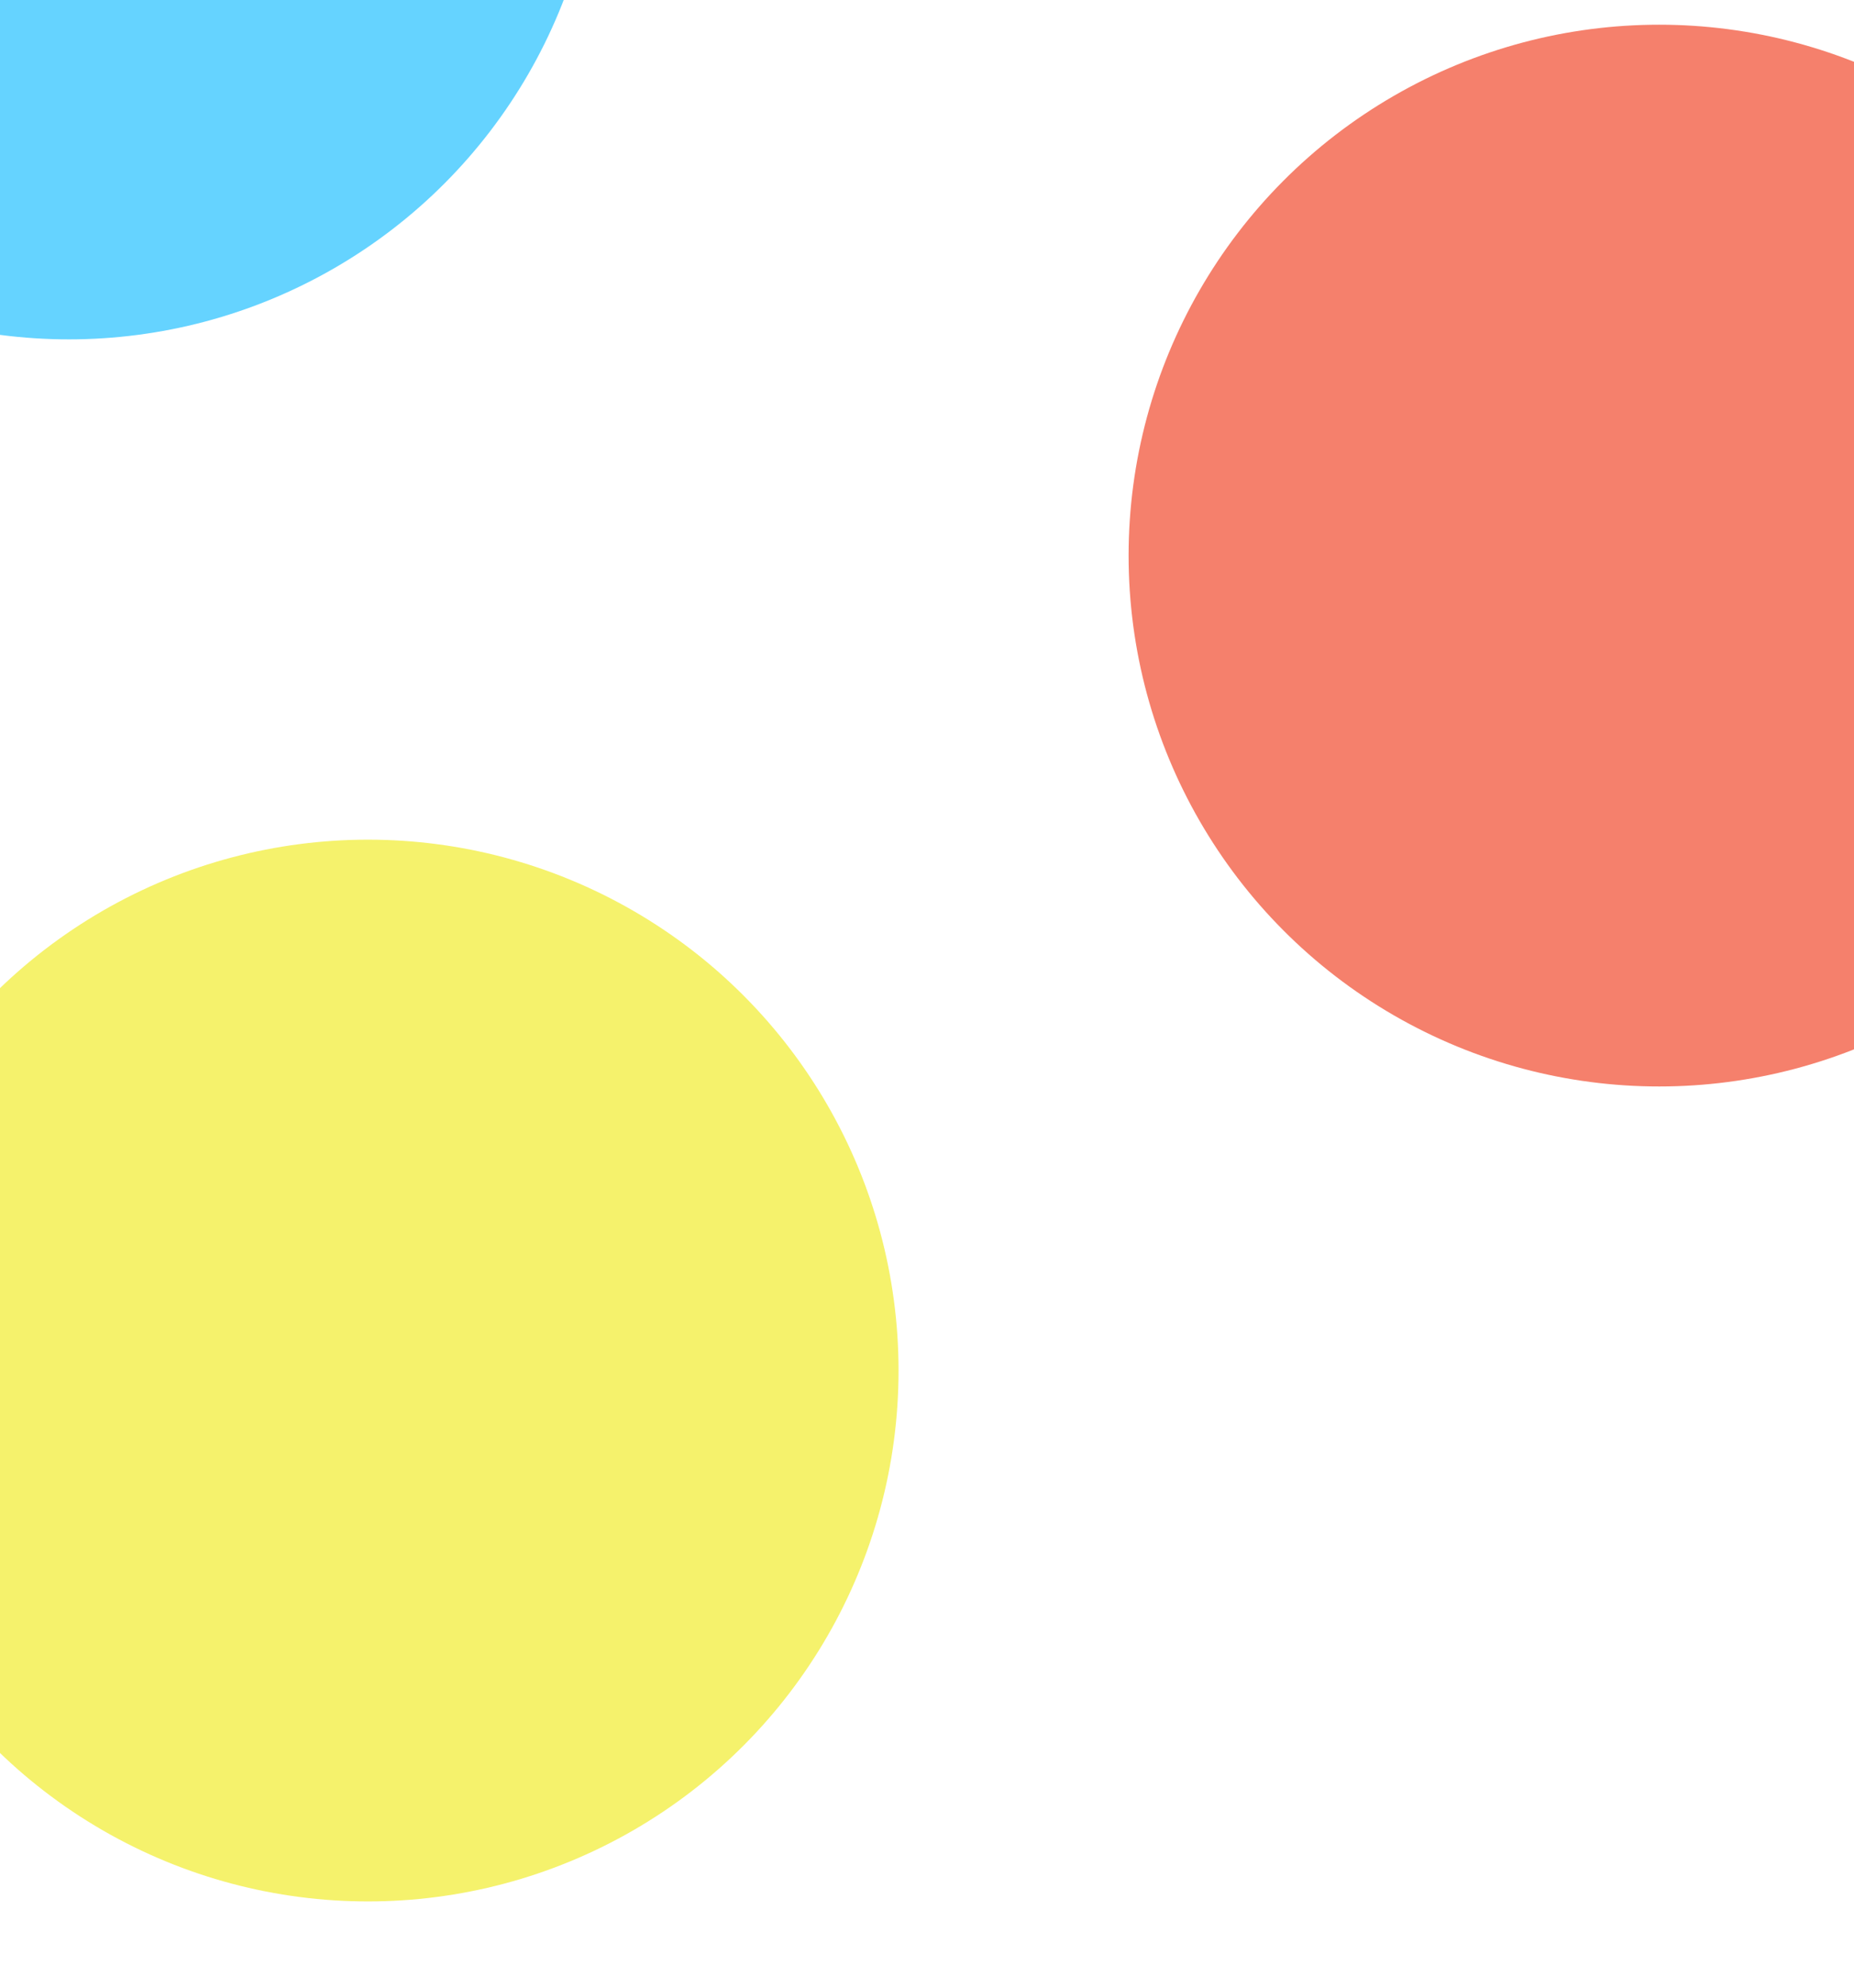 <?xml version="1.0" encoding="UTF-8" standalone="no"?>
<!-- Created with Inkscape (http://www.inkscape.org/) -->

<svg
   width="14in"
   height="15in"
   viewBox="0 0 355.6 381"
   version="1.1"
   id="svg5"
   inkscape:version="1.1.1 (3bf5ae0d25, 2021-09-20)"
   sodipodi:docname="background.svg"
   xmlns:inkscape="http://www.inkscape.org/namespaces/inkscape"
   xmlns:sodipodi="http://sodipodi.sourceforge.net/DTD/sodipodi-0.dtd"
   xmlns="http://www.w3.org/2000/svg"
   xmlns:svg="http://www.w3.org/2000/svg">
  <sodipodi:namedview
     id="namedview7"
     pagecolor="#ffffff"
     bordercolor="#666666"
     borderopacity="1.0"
     inkscape:pageshadow="2"
     inkscape:pageopacity="0.0"
     inkscape:pagecheckerboard="0"
     inkscape:document-units="mm"
     showgrid="false"
     units="in"
     inkscape:showpageshadow="false"
     inkscape:zoom="0.35856832"
     inkscape:cx="737.65579"
     inkscape:cy="503.39082"
     inkscape:window-width="1920"
     inkscape:window-height="1011"
     inkscape:window-x="0"
     inkscape:window-y="0"
     inkscape:window-maximized="1"
     inkscape:current-layer="g1552" />
  <defs
     id="defs2" />
  <g
     inkscape:label="Layer 1"
     inkscape:groupmode="layer"
     id="layer1">
    <g
       id="g1552"
       transform="matrix(0.265,0,0,0.265,-225.327,-387.628)">
      <circle
         style="fill:#ee2e0c;fill-opacity:0.605;stroke-width:0.595;-inkscape-stroke:none;stop-color:#000000"
         id="path2071-5"
         cx="2051.148"
         cy="1864.617"
         r="384" />
      <circle
         style="fill:#eee90c;fill-opacity:0.605;stroke-width:0.595;-inkscape-stroke:none;stop-color:#000000"
         id="path2071-5-3"
         cx="1116.638"
         cy="2454.098"
         r="384"
         inkscape:transform-center-x="-138.15227"
         inkscape:transform-center-y="-57.336219" />
      <circle
         style="fill:#01b7ff;fill-opacity:0.604;stroke-width:0.595;-inkscape-stroke:none;stop-color:#000000"
         id="path2071"
         cx="900.157"
         cy="1324.219"
         r="384" />
    </g>
  </g>
</svg>
